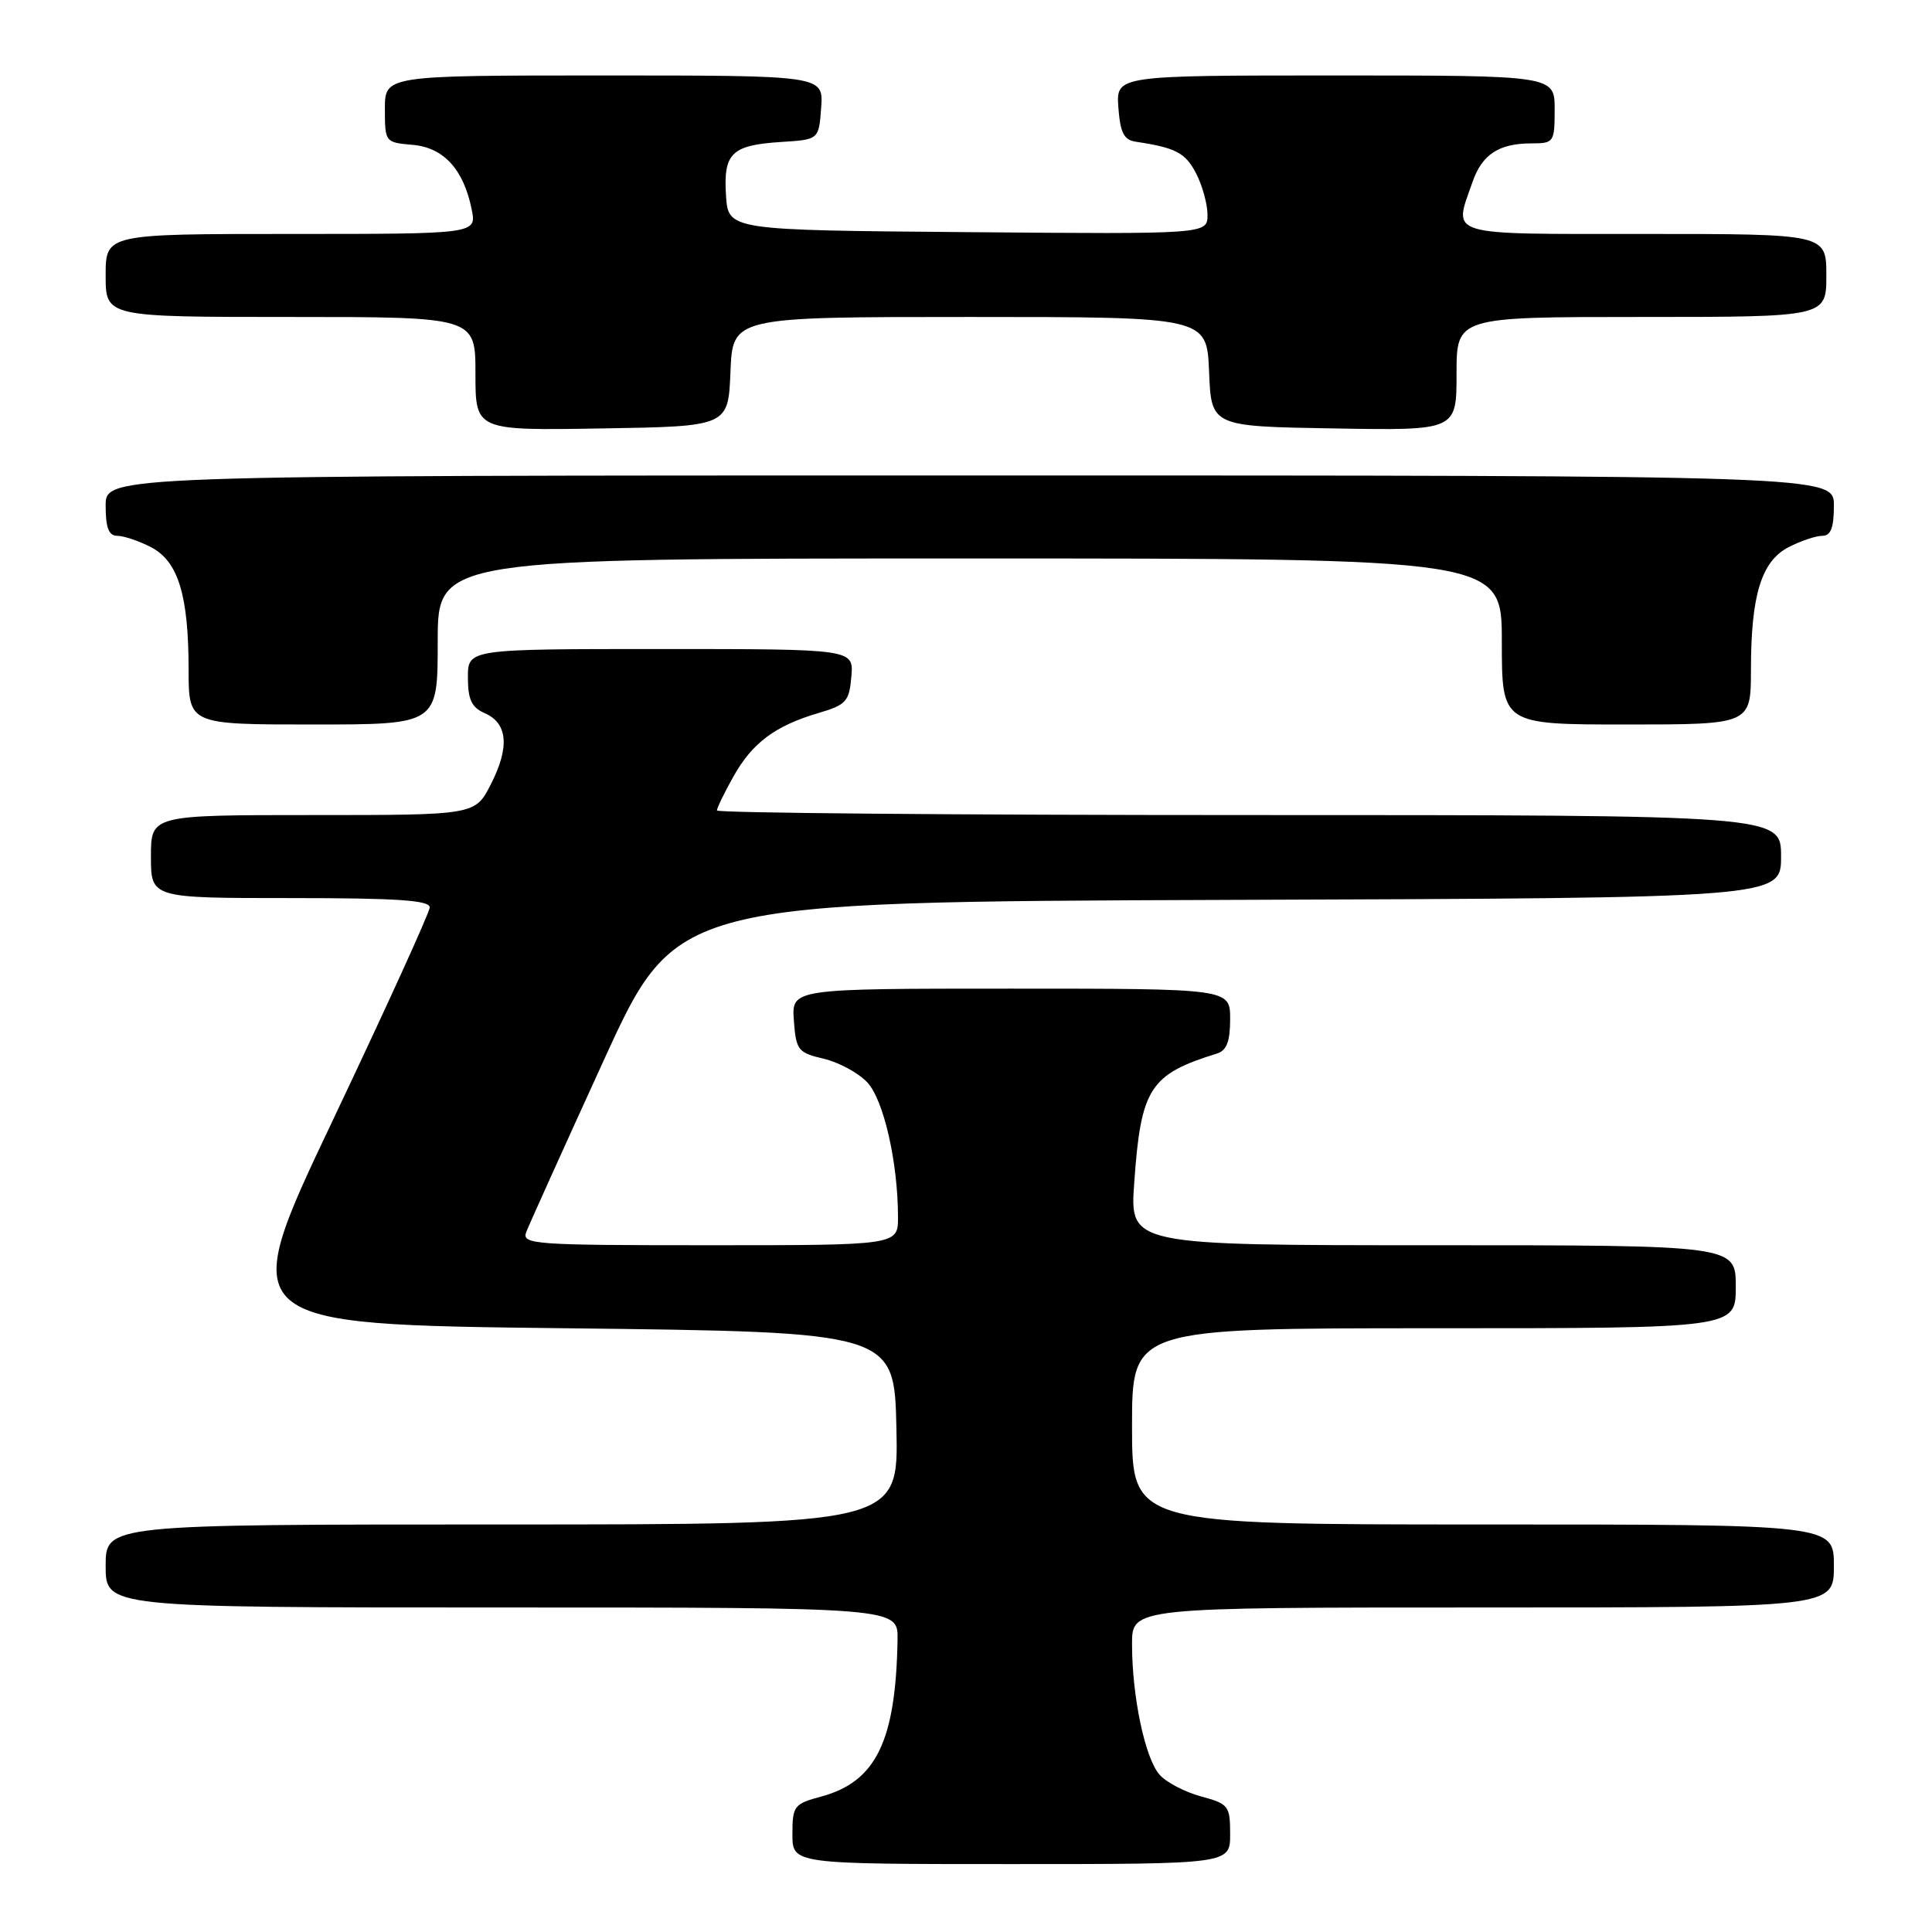 <?xml version="1.0" encoding="UTF-8" standalone="no"?>
<!DOCTYPE svg PUBLIC "-//W3C//DTD SVG 1.1//EN" "http://www.w3.org/Graphics/SVG/1.1/DTD/svg11.dtd" >
<svg xmlns="http://www.w3.org/2000/svg" xmlns:xlink="http://www.w3.org/1999/xlink" version="1.1" viewBox="0 0 256 256">
 <g >
 <path fill="currentColor"
d=" M 163.00 243.04 C 163.00 239.29 162.79 239.02 159.16 238.04 C 157.05 237.47 154.57 236.19 153.67 235.18 C 151.74 233.06 150.00 224.82 150.00 217.86 C 150.00 213.00 150.00 213.00 196.50 213.00 C 243.00 213.00 243.00 213.00 243.00 207.50 C 243.00 202.00 243.00 202.00 196.50 202.00 C 150.00 202.00 150.00 202.00 150.00 189.00 C 150.00 176.00 150.00 176.00 190.00 176.00 C 230.00 176.00 230.00 176.00 230.00 170.50 C 230.00 165.00 230.00 165.00 189.85 165.00 C 149.70 165.00 149.70 165.00 150.29 156.74 C 151.17 144.19 152.34 142.36 161.25 139.60 C 162.54 139.21 163.00 138.00 163.00 135.03 C 163.00 131.00 163.00 131.00 133.94 131.00 C 104.89 131.00 104.89 131.00 105.19 135.22 C 105.48 139.16 105.74 139.49 109.15 140.29 C 111.15 140.76 113.75 142.17 114.92 143.42 C 117.09 145.73 118.98 154.00 118.99 161.25 C 119.00 165.00 119.00 165.00 94.03 165.00 C 70.66 165.00 69.11 164.89 69.73 163.25 C 70.10 162.29 74.72 152.05 80.00 140.50 C 89.60 119.50 89.60 119.50 162.80 119.24 C 236.00 118.99 236.00 118.99 236.00 113.49 C 236.00 108.00 236.00 108.00 165.50 108.00 C 126.72 108.00 95.00 107.72 95.00 107.39 C 95.00 107.05 95.99 105.02 97.19 102.88 C 99.69 98.42 102.73 96.16 108.48 94.47 C 112.12 93.40 112.53 92.95 112.81 89.65 C 113.12 86.00 113.12 86.00 87.56 86.00 C 62.00 86.00 62.00 86.00 62.00 89.76 C 62.00 92.71 62.49 93.74 64.25 94.51 C 67.28 95.84 67.55 99.01 65.04 103.92 C 62.96 108.00 62.96 108.00 41.48 108.00 C 20.00 108.00 20.00 108.00 20.00 113.50 C 20.00 119.00 20.00 119.00 38.50 119.00 C 52.66 119.00 56.99 119.29 56.94 120.25 C 56.91 120.94 51.12 133.65 44.07 148.50 C 31.25 175.50 31.25 175.50 74.87 176.00 C 118.50 176.50 118.50 176.50 118.78 189.25 C 119.06 202.00 119.06 202.00 66.53 202.00 C 14.00 202.00 14.00 202.00 14.00 207.50 C 14.00 213.00 14.00 213.00 66.50 213.00 C 119.00 213.00 119.00 213.00 118.93 217.25 C 118.70 230.71 116.08 236.09 108.82 238.05 C 105.21 239.02 105.00 239.30 105.00 243.04 C 105.00 247.00 105.00 247.00 134.00 247.00 C 163.00 247.00 163.00 247.00 163.00 243.04 Z  M 58.00 85.00 C 58.00 74.00 58.00 74.00 128.50 74.00 C 199.00 74.00 199.00 74.00 199.00 85.00 C 199.00 96.00 199.00 96.00 215.50 96.00 C 232.00 96.00 232.00 96.00 232.01 88.75 C 232.01 78.85 233.39 74.37 237.00 72.50 C 238.59 71.68 240.60 71.00 241.45 71.00 C 242.59 71.00 243.00 69.95 243.00 67.00 C 243.00 63.00 243.00 63.00 128.50 63.00 C 14.00 63.00 14.00 63.00 14.00 67.00 C 14.00 69.95 14.41 71.00 15.55 71.00 C 16.40 71.00 18.41 71.68 20.00 72.50 C 23.61 74.37 24.99 78.85 24.99 88.75 C 25.00 96.00 25.00 96.00 41.50 96.00 C 58.00 96.00 58.00 96.00 58.00 85.00 Z  M 96.79 49.25 C 97.09 42.00 97.09 42.00 128.50 42.00 C 159.91 42.00 159.91 42.00 160.21 49.25 C 160.50 56.50 160.50 56.50 176.75 56.77 C 193.00 57.05 193.00 57.05 193.00 49.52 C 193.00 42.00 193.00 42.00 217.50 42.00 C 242.00 42.00 242.00 42.00 242.00 36.50 C 242.00 31.00 242.00 31.00 218.00 31.00 C 191.27 31.00 192.57 31.39 195.11 24.13 C 196.38 20.46 198.61 19.00 202.93 19.00 C 205.90 19.00 206.00 18.85 206.00 14.50 C 206.00 10.00 206.00 10.00 176.94 10.00 C 147.89 10.00 147.89 10.00 148.19 14.24 C 148.44 17.59 148.92 18.55 150.50 18.78 C 155.78 19.57 157.07 20.24 158.48 22.96 C 159.32 24.58 160.00 27.05 160.00 28.46 C 160.00 31.03 160.00 31.03 128.25 30.76 C 96.50 30.50 96.50 30.50 96.20 25.91 C 95.84 20.29 96.93 19.23 103.53 18.81 C 108.50 18.50 108.50 18.50 108.81 14.25 C 109.11 10.00 109.11 10.00 80.06 10.00 C 51.00 10.00 51.00 10.00 51.00 14.44 C 51.00 18.83 51.04 18.88 54.65 19.19 C 58.78 19.54 61.43 22.43 62.50 27.75 C 63.16 31.00 63.16 31.00 38.58 31.00 C 14.00 31.00 14.00 31.00 14.00 36.50 C 14.00 42.00 14.00 42.00 38.50 42.00 C 63.00 42.00 63.00 42.00 63.00 49.52 C 63.00 57.05 63.00 57.05 79.75 56.77 C 96.50 56.50 96.50 56.50 96.79 49.25 Z "/>
</g>
</svg>